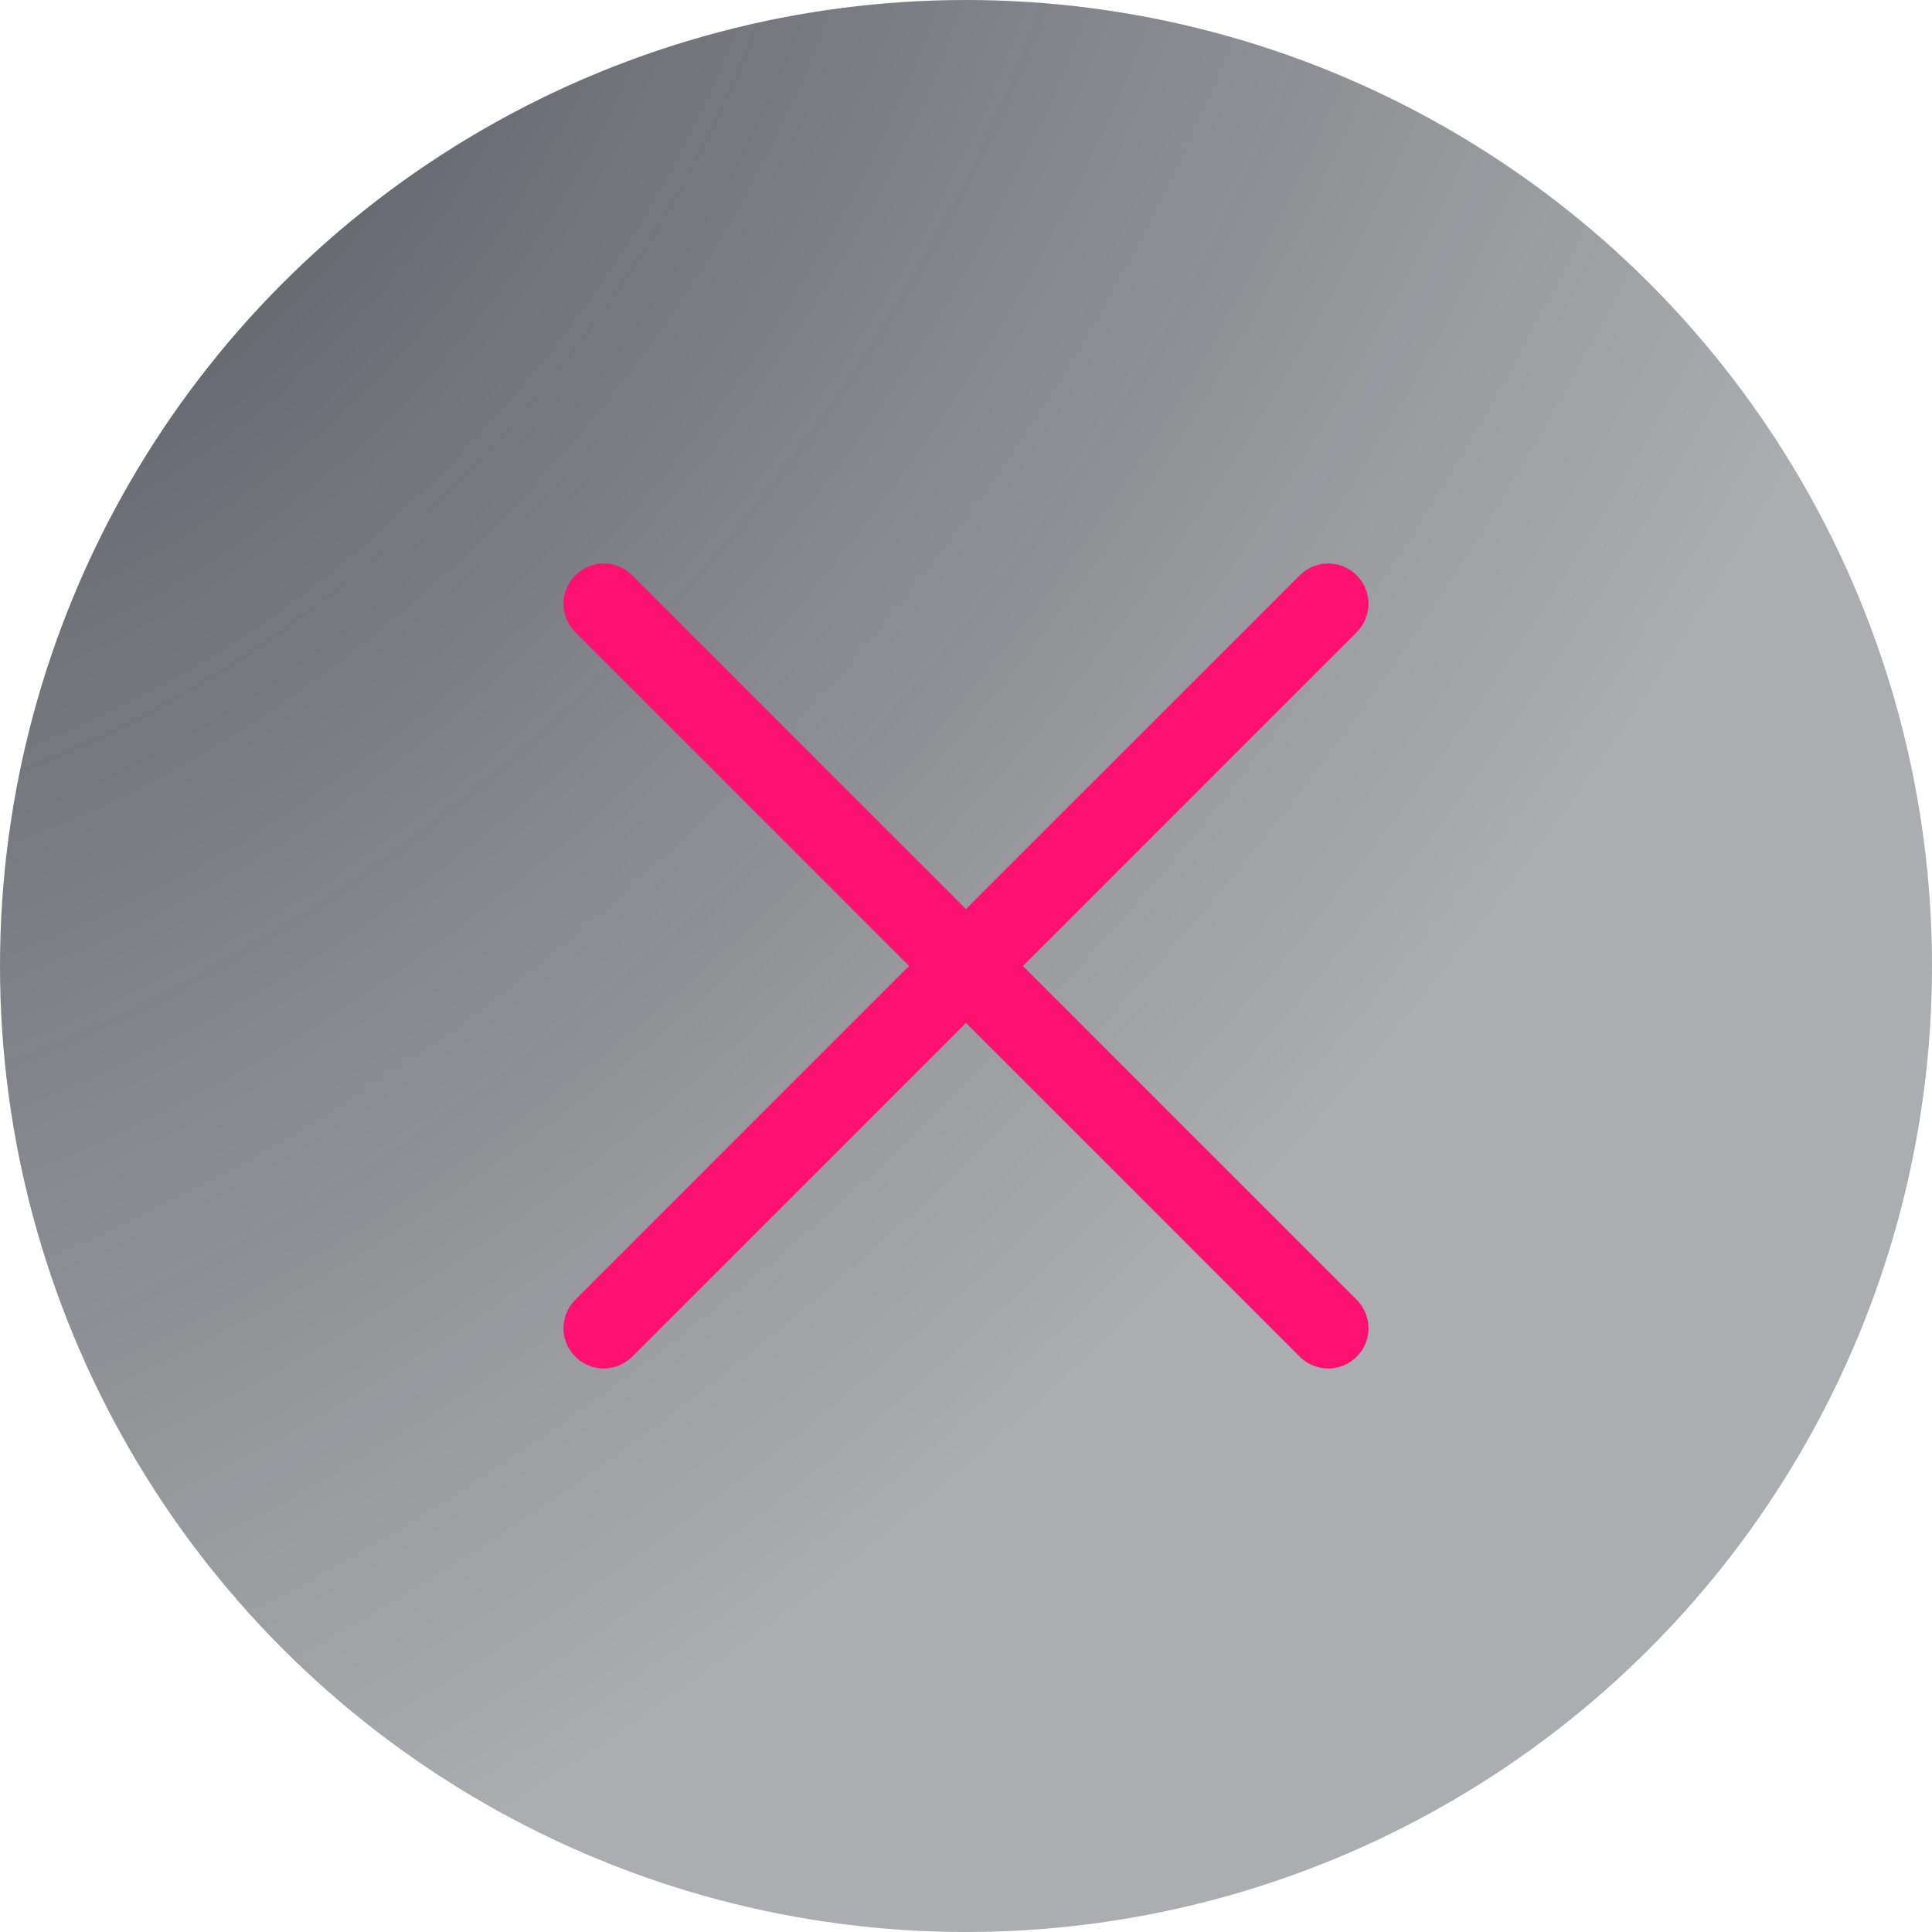 <svg width="48" height="48" viewBox="0 0 48 48" fill="none" xmlns="http://www.w3.org/2000/svg">
<circle cx="24" cy="24" r="24" fill="url(#paint0_radial_2194_6995)"/>
<path d="M33 33L24 24M24 24L15 15M24 24L33 15M24 24L15 33" stroke="#FE1170" stroke-width="2" stroke-linecap="round" stroke-linejoin="round"/>
<defs>
<radialGradient id="paint0_radial_2194_6995" cx="0" cy="0" r="1" gradientUnits="userSpaceOnUse" gradientTransform="translate(0.432 1.428) rotate(46.33) scale(69.178 102.246)">
<stop stop-color="#0F141D" stop-opacity="0.7"/>
<stop offset="0.605" stop-color="#0F141D" stop-opacity="0.35"/>
<stop offset="1" stop-color="#0F141D" stop-opacity="0.35"/>
</radialGradient>
</defs>
</svg>
